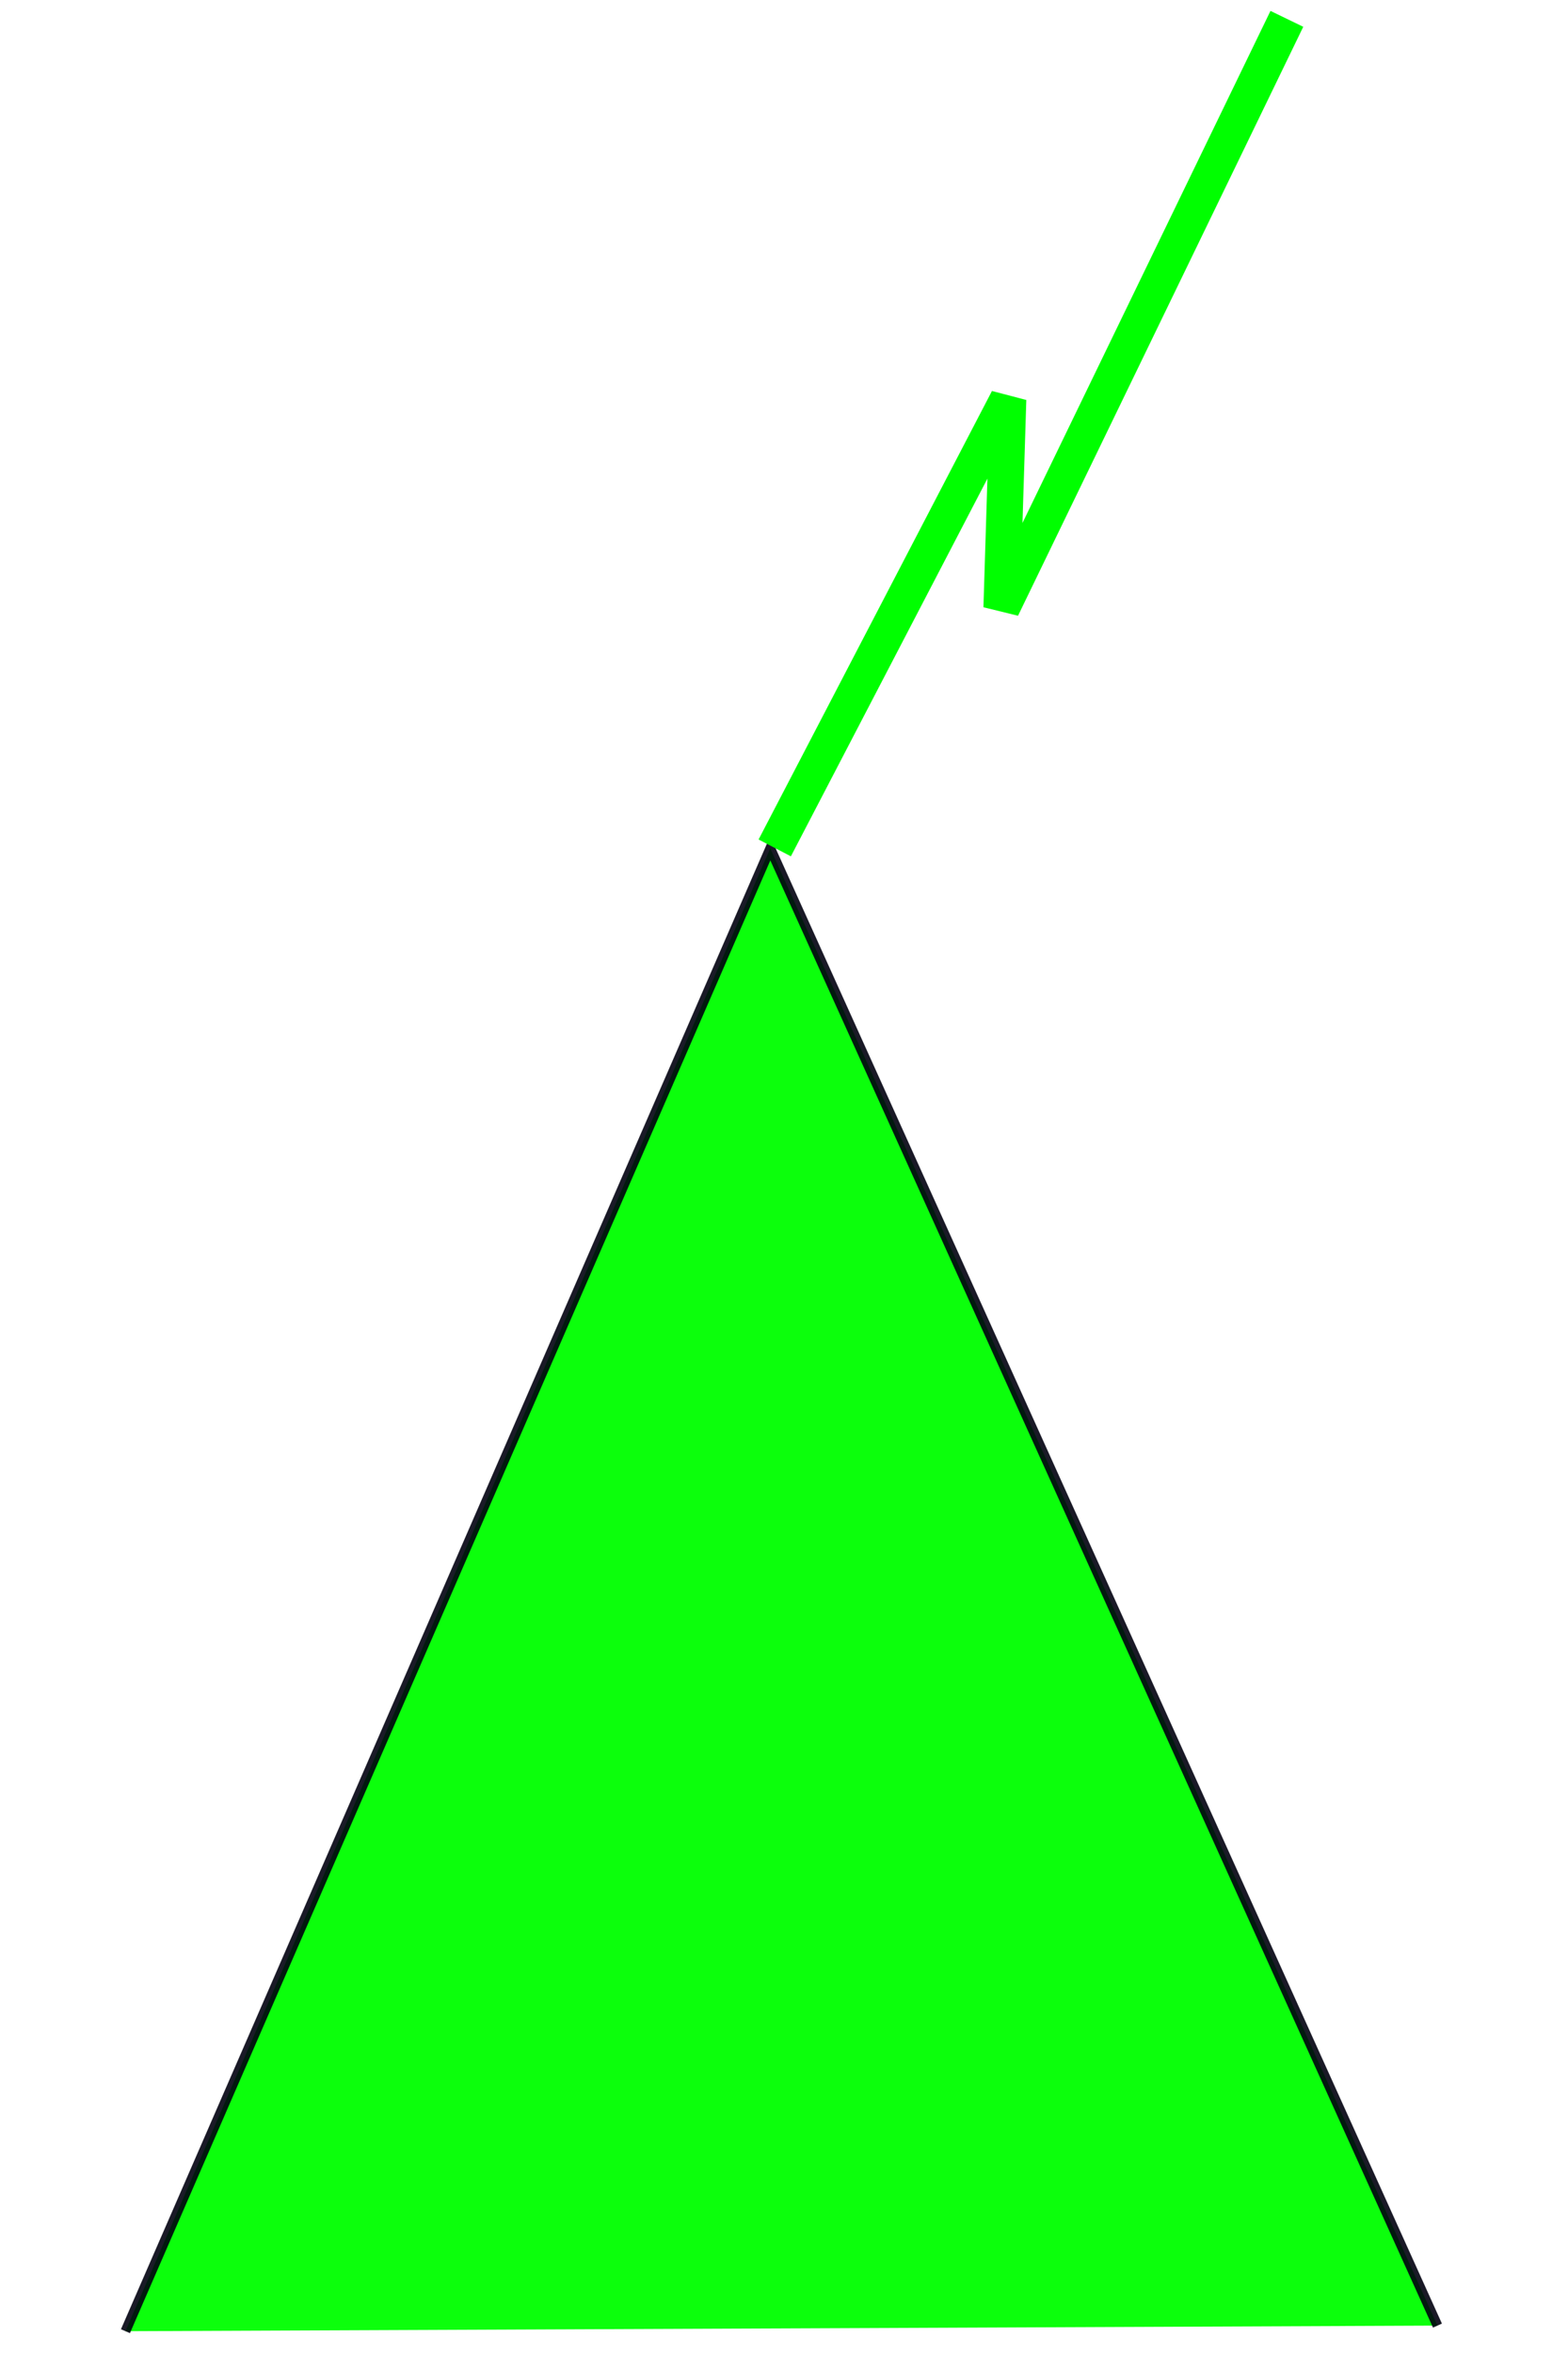 <?xml version="1.0" encoding="UTF-8" standalone="no"?>
<!-- Created with Inkscape (http://www.inkscape.org/) -->
<svg
   xmlns:svg="http://www.w3.org/2000/svg"
   xmlns="http://www.w3.org/2000/svg"
   version="1.0"
   width="240"
   height="360"
   viewBox="0 0 240 339.429"
   id="svg3919"
   xml:space="preserve"
   style="fill-rule:evenodd">
 <defs
   id="defs3921">
  <style
   type="text/css"
   id="style3923" />
 </defs>
 





<path
   d="M 19.202,346.379 L 117.894,119.507 L 220.019,345.523"
   id="path2385"
   style="opacity:0.953;fill:#00ff00;fill-rule:evenodd;stroke:#00000f;stroke-width:1.5;stroke-linecap:butt;stroke-linejoin:miter;stroke-miterlimit:4;stroke-dasharray:none;stroke-opacity:0.941" /><path
   d="M 118.582,119.441 L 154.303,50.822 L 153.311,82.706 L 196.969,-7.401"
   id="path2387"
   style="fill:none;fill-rule:evenodd;stroke:#00ff00;stroke-width:5.574;stroke-linecap:butt;stroke-linejoin:miter;stroke-miterlimit:4;stroke-dasharray:none;stroke-dashoffset:0.752;stroke-opacity:1" /></svg>